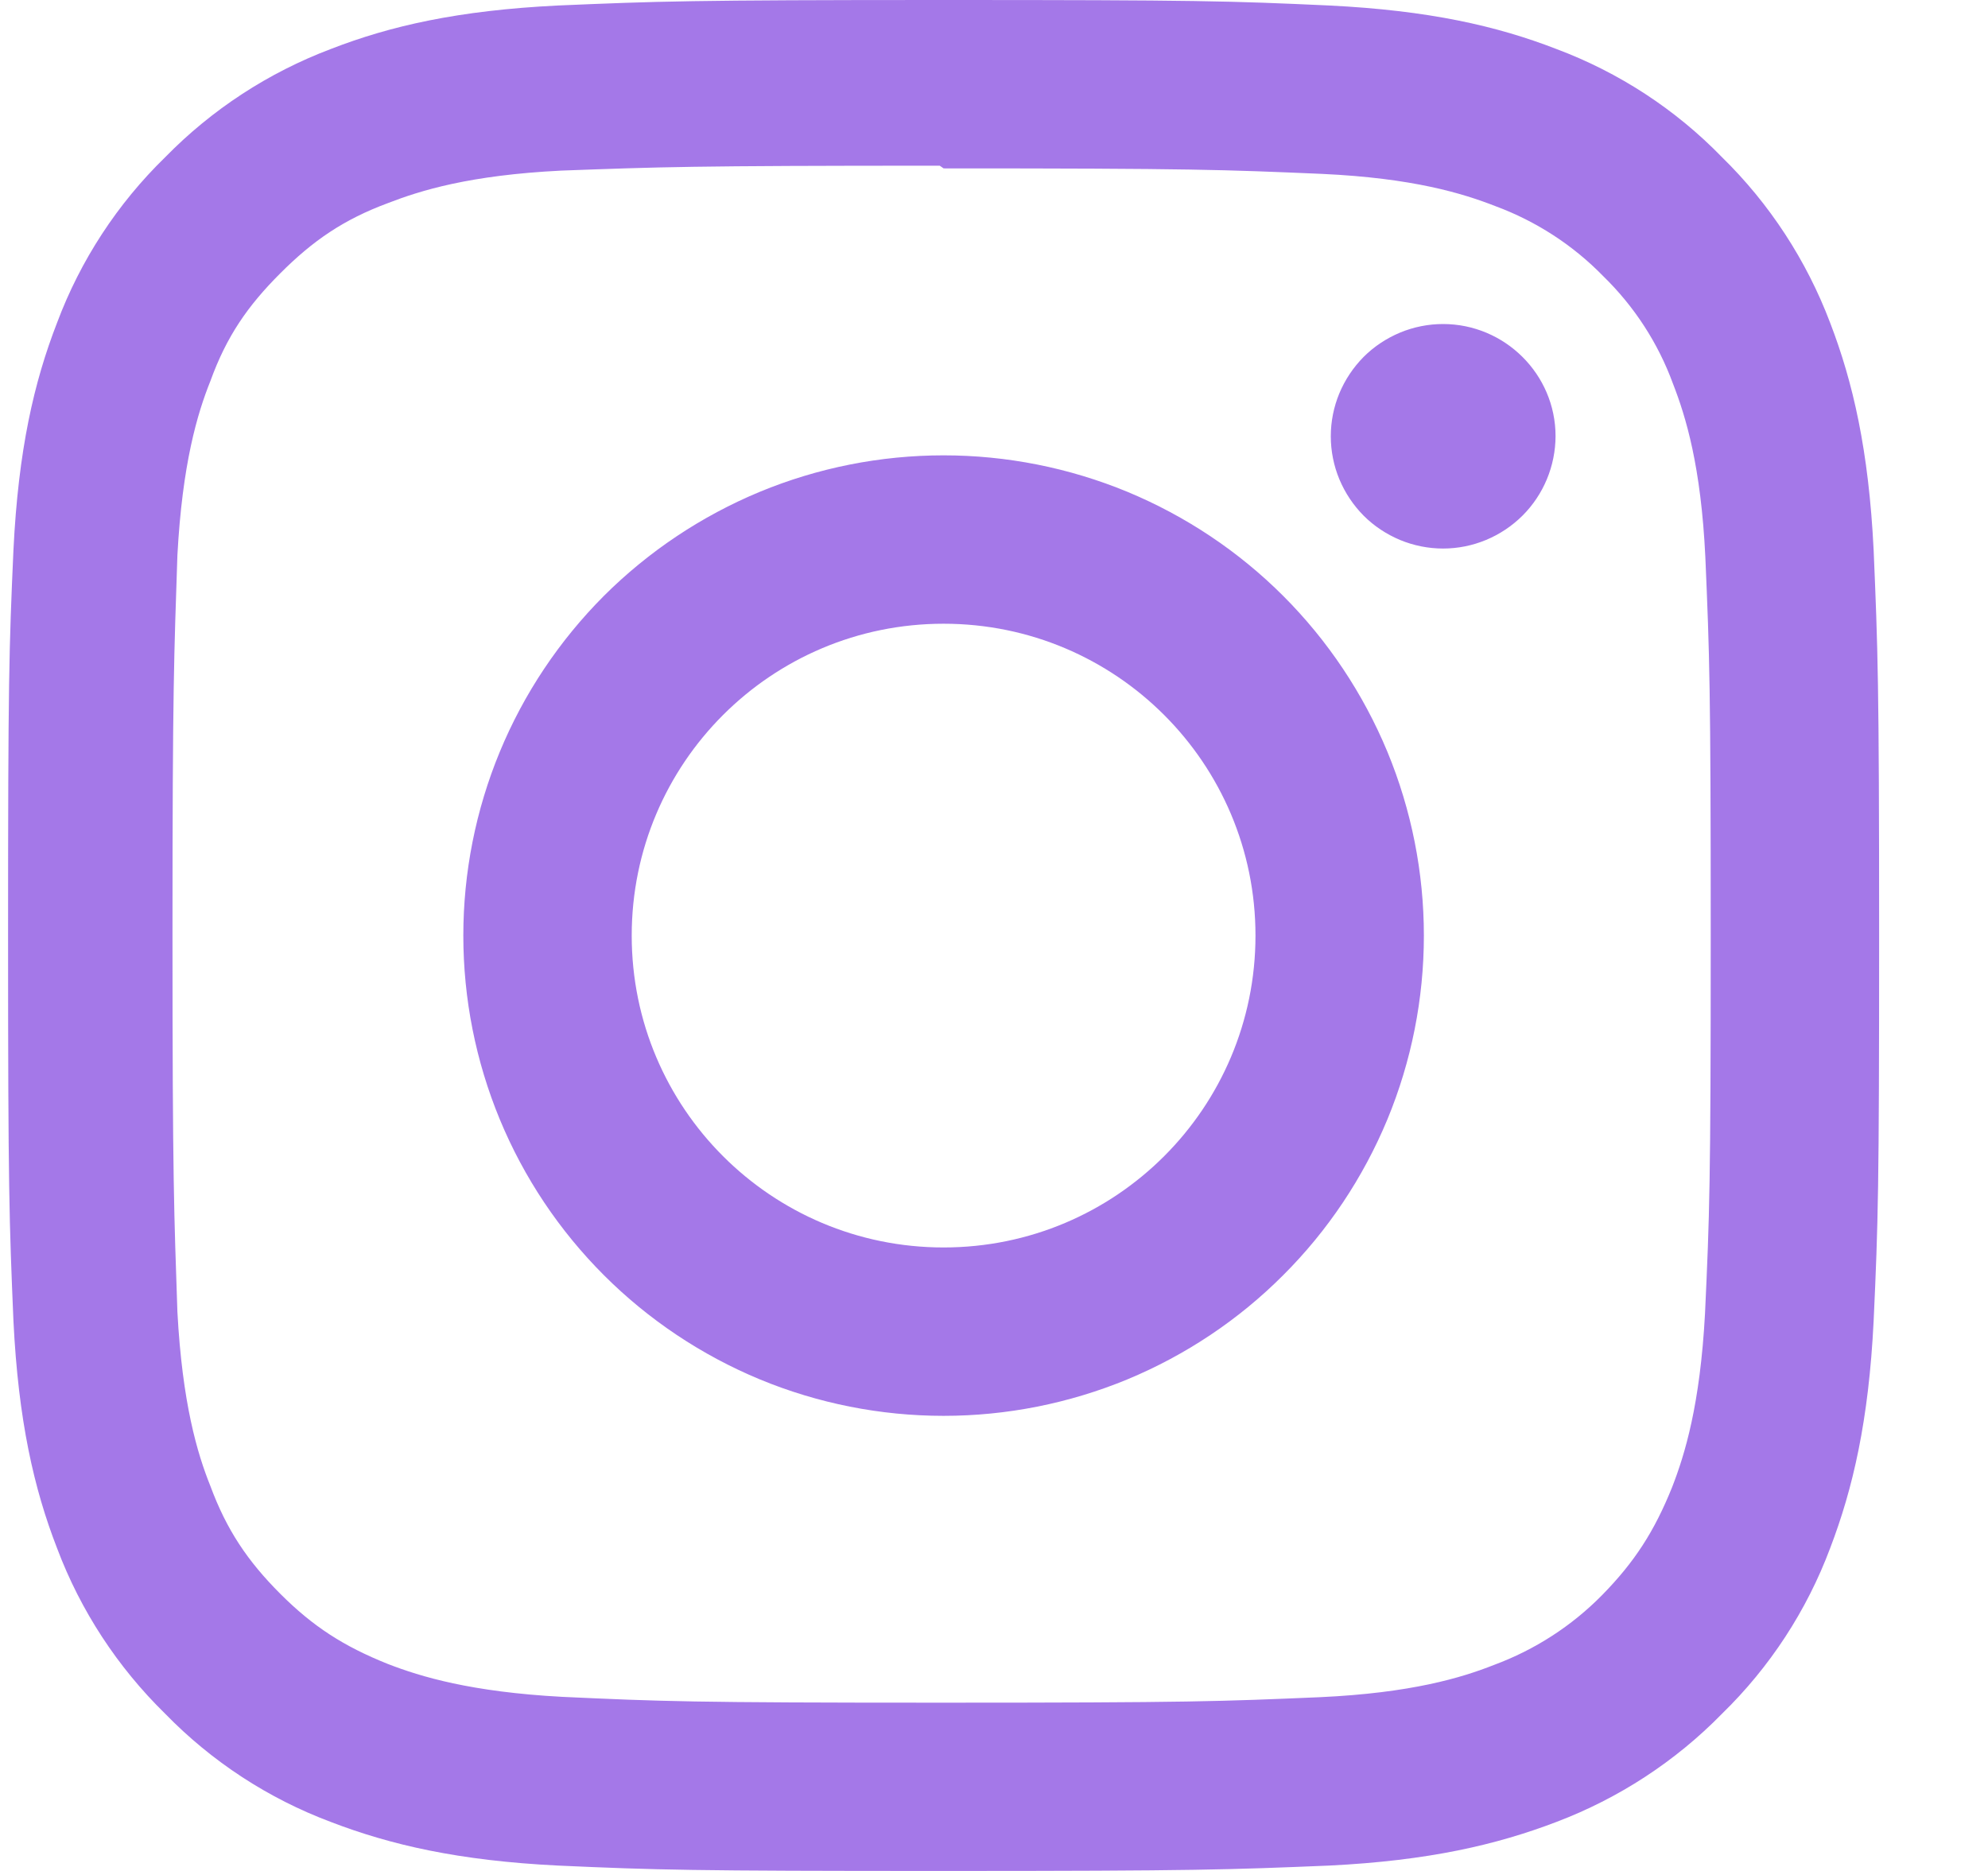 <svg width="17" height="16" viewBox="0 0 17 16" fill="none" xmlns="http://www.w3.org/2000/svg">
<path d="M8.069 0C5.894 0 5.623 0.011 4.772 0.047C3.917 0.089 3.339 0.221 2.829 0.419C2.295 0.621 1.812 0.936 1.413 1.344C1.004 1.742 0.688 2.226 0.488 2.76C0.29 3.27 0.157 3.848 0.115 4.703C0.077 5.555 0.069 5.825 0.069 8C0.069 10.175 0.079 10.446 0.115 11.297C0.157 12.149 0.29 12.73 0.488 13.24C0.689 13.774 1.005 14.257 1.413 14.656C1.811 15.065 2.295 15.381 2.829 15.581C3.339 15.777 3.92 15.912 4.772 15.954C5.624 15.992 5.894 16 8.069 16C10.244 16 10.515 15.989 11.366 15.954C12.218 15.912 12.798 15.776 13.309 15.581C13.842 15.379 14.326 15.064 14.725 14.656C15.134 14.258 15.45 13.774 15.65 13.24C15.845 12.73 15.98 12.149 16.022 11.297C16.061 10.445 16.069 10.175 16.069 8C16.069 5.825 16.058 5.554 16.022 4.703C15.98 3.851 15.845 3.267 15.65 2.76C15.448 2.227 15.133 1.743 14.725 1.344C14.327 0.934 13.843 0.619 13.309 0.419C12.798 0.221 12.218 0.089 11.366 0.047C10.514 0.008 10.244 0 8.069 0ZM8.069 1.44C10.205 1.44 10.46 1.451 11.304 1.487C12.082 1.523 12.506 1.653 12.788 1.763C13.136 1.892 13.451 2.096 13.71 2.362C13.975 2.62 14.179 2.934 14.306 3.281C14.416 3.563 14.546 3.987 14.583 4.766C14.619 5.61 14.629 5.865 14.629 8.001C14.629 10.136 14.619 10.391 14.58 11.235C14.538 12.014 14.408 12.438 14.298 12.72C14.147 13.095 13.978 13.358 13.699 13.642C13.439 13.906 13.124 14.109 12.776 14.238C12.498 14.348 12.068 14.478 11.287 14.514C10.438 14.55 10.188 14.561 8.047 14.561C5.906 14.561 5.656 14.55 4.806 14.511C4.028 14.469 3.598 14.339 3.317 14.23C2.937 14.078 2.676 13.909 2.397 13.63C2.116 13.349 1.937 13.081 1.799 12.708C1.687 12.43 1.559 12 1.517 11.218C1.489 10.38 1.475 10.12 1.475 7.989C1.475 5.858 1.489 5.598 1.517 4.749C1.559 3.967 1.687 3.538 1.799 3.259C1.937 2.878 2.116 2.618 2.397 2.337C2.676 2.058 2.937 1.878 3.317 1.737C3.598 1.628 4.017 1.498 4.799 1.459C5.648 1.428 5.898 1.417 8.036 1.417L8.069 1.44ZM8.069 3.894C7.529 3.894 6.995 4 6.497 4.206C5.999 4.413 5.546 4.715 5.164 5.096C4.783 5.478 4.48 5.931 4.274 6.429C4.068 6.927 3.962 7.462 3.962 8.001C3.962 8.54 4.068 9.075 4.274 9.573C4.48 10.071 4.783 10.524 5.164 10.905C5.546 11.287 5.999 11.589 6.497 11.796C6.995 12.002 7.529 12.108 8.069 12.108C8.608 12.108 9.142 12.002 9.641 11.796C10.139 11.589 10.592 11.287 10.973 10.905C11.355 10.524 11.657 10.071 11.864 9.573C12.07 9.075 12.176 8.54 12.176 8.001C12.176 7.462 12.07 6.927 11.864 6.429C11.657 5.931 11.355 5.478 10.973 5.096C10.592 4.715 10.139 4.413 9.641 4.206C9.142 4 8.608 3.894 8.069 3.894ZM8.069 10.668C6.595 10.668 5.402 9.475 5.402 8.001C5.402 6.527 6.595 5.334 8.069 5.334C9.543 5.334 10.736 6.527 10.736 8.001C10.736 9.475 9.543 10.668 8.069 10.668ZM13.302 3.73C13.301 3.985 13.2 4.229 13.02 4.409C12.839 4.589 12.595 4.691 12.34 4.691C12.214 4.691 12.089 4.666 11.973 4.618C11.856 4.569 11.75 4.499 11.661 4.41C11.572 4.32 11.502 4.215 11.453 4.098C11.405 3.982 11.38 3.857 11.38 3.731C11.38 3.605 11.405 3.48 11.453 3.364C11.502 3.247 11.572 3.142 11.661 3.052C11.75 2.963 11.856 2.893 11.973 2.844C12.089 2.796 12.214 2.771 12.34 2.771C12.868 2.771 13.302 3.201 13.302 3.73Z" fill="#A478E8"/>
</svg>
